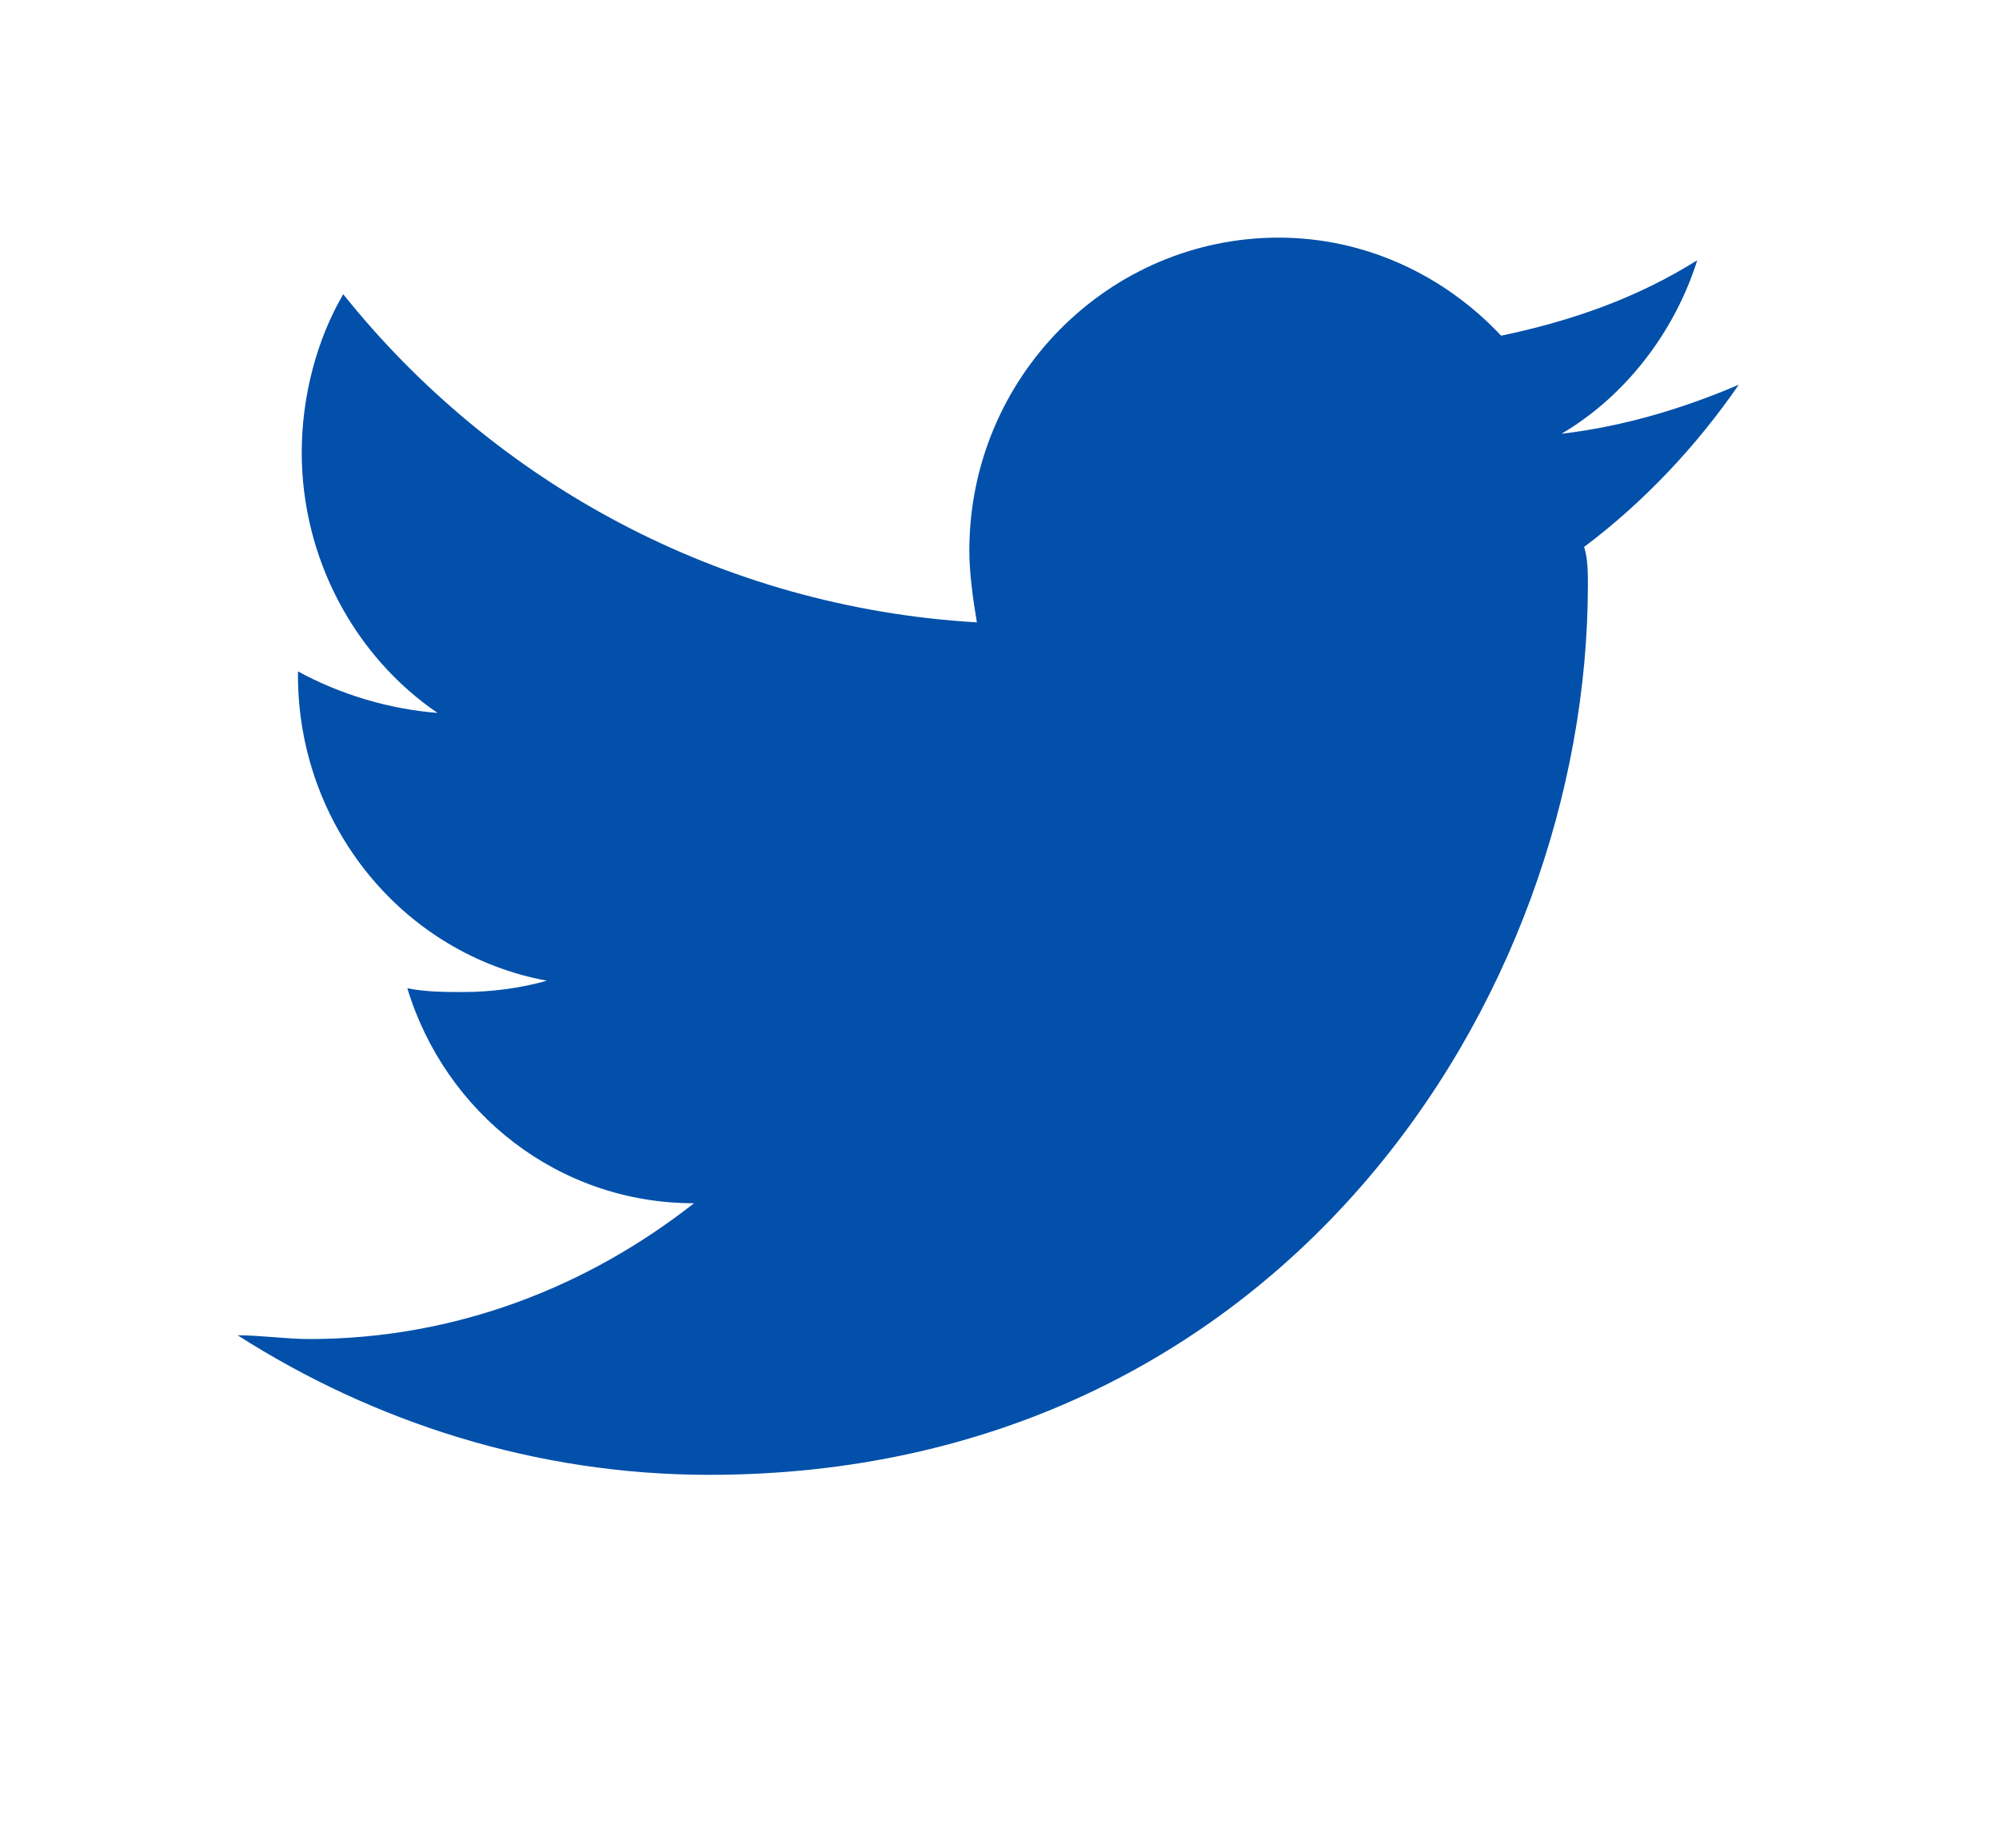<svg xmlns="http://www.w3.org/2000/svg" width="53" height="49" viewBox="0 0 53 49">
  <title>
    Twitter
  </title>
  <desc>
    Created with Sketch.
  </desc>
  <defs>
    <filter x="-50" y="-50" width="200" height="200" filterUnits="objectBoundingBox">
      <feOffset dx="0" dy="2" in="SourceAlpha" result="shadowOffsetOuter1"/>
      <feGaussianBlur stdDeviation="4" in="shadowOffsetOuter1" result="shadowBlurOuter1"/>
      <feComposite in="shadowBlurOuter1" in2="SourceAlpha" operator="out" result="shadowBlurOuter1"/>
      <feColorMatrix values="0 0 0 0 0   0 0 0 0 0   0 0 0 0 0  0 0 0 0.5 0" type="matrix" in="shadowBlurOuter1" result="shadowMatrixOuter1"/>
      <feMerge>
        <feMergeNode in="shadowMatrixOuter1"/>
        <feMergeNode in="SourceGraphic"/>
      </feMerge>
    </filter>
    <filter x="-50" y="-50" width="200" height="200" filterUnits="objectBoundingBox" id="filter-2">
      <feGaussianBlur stdDeviation="0" in="SourceGraphic"/>
    </filter>
  </defs>
  <g fill="none">
    <g fill="#0250AA">
      <g filter="url(#filter-2)">
          <path d="M45 6.9C43.4 7.9 41.7 8.5 39.8 8.9 38.3 7.3 36.2 6.3 33.9 6.3 29.4 6.3 25.7 10 25.7 14.6 25.7 15.2 25.8 15.9 25.9 16.5 19.1 16.1 13.1 12.8 9.1 7.8 8.4 9 8 10.5 8 12 8 14.8 9.4 17.4 11.6 18.9 10.3 18.8 9 18.4 7.9 17.8L7.9 17.9C7.9 21.9 10.7 25.3 14.5 26 13.8 26.2 13 26.3 12.3 26.3 11.8 26.3 11.3 26.3 10.8 26.2 11.8 29.5 14.8 31.9 18.4 31.9 15.6 34.1 12.1 35.5 8.2 35.5 7.6 35.5 6.9 35.4 6.3 35.4 9.9 37.7 14.2 39.1 18.8 39.1 33.9 39.1 42.1 26.5 42.1 15.5 42.1 15.2 42.1 14.8 42 14.5 43.6 13.3 45 11.8 46.1 10.2 44.7 10.8 43.1 11.3 41.4 11.5 43.1 10.5 44.4 8.8 45 6.9"/>
      </g>
    </g>
  </g>
</svg>
